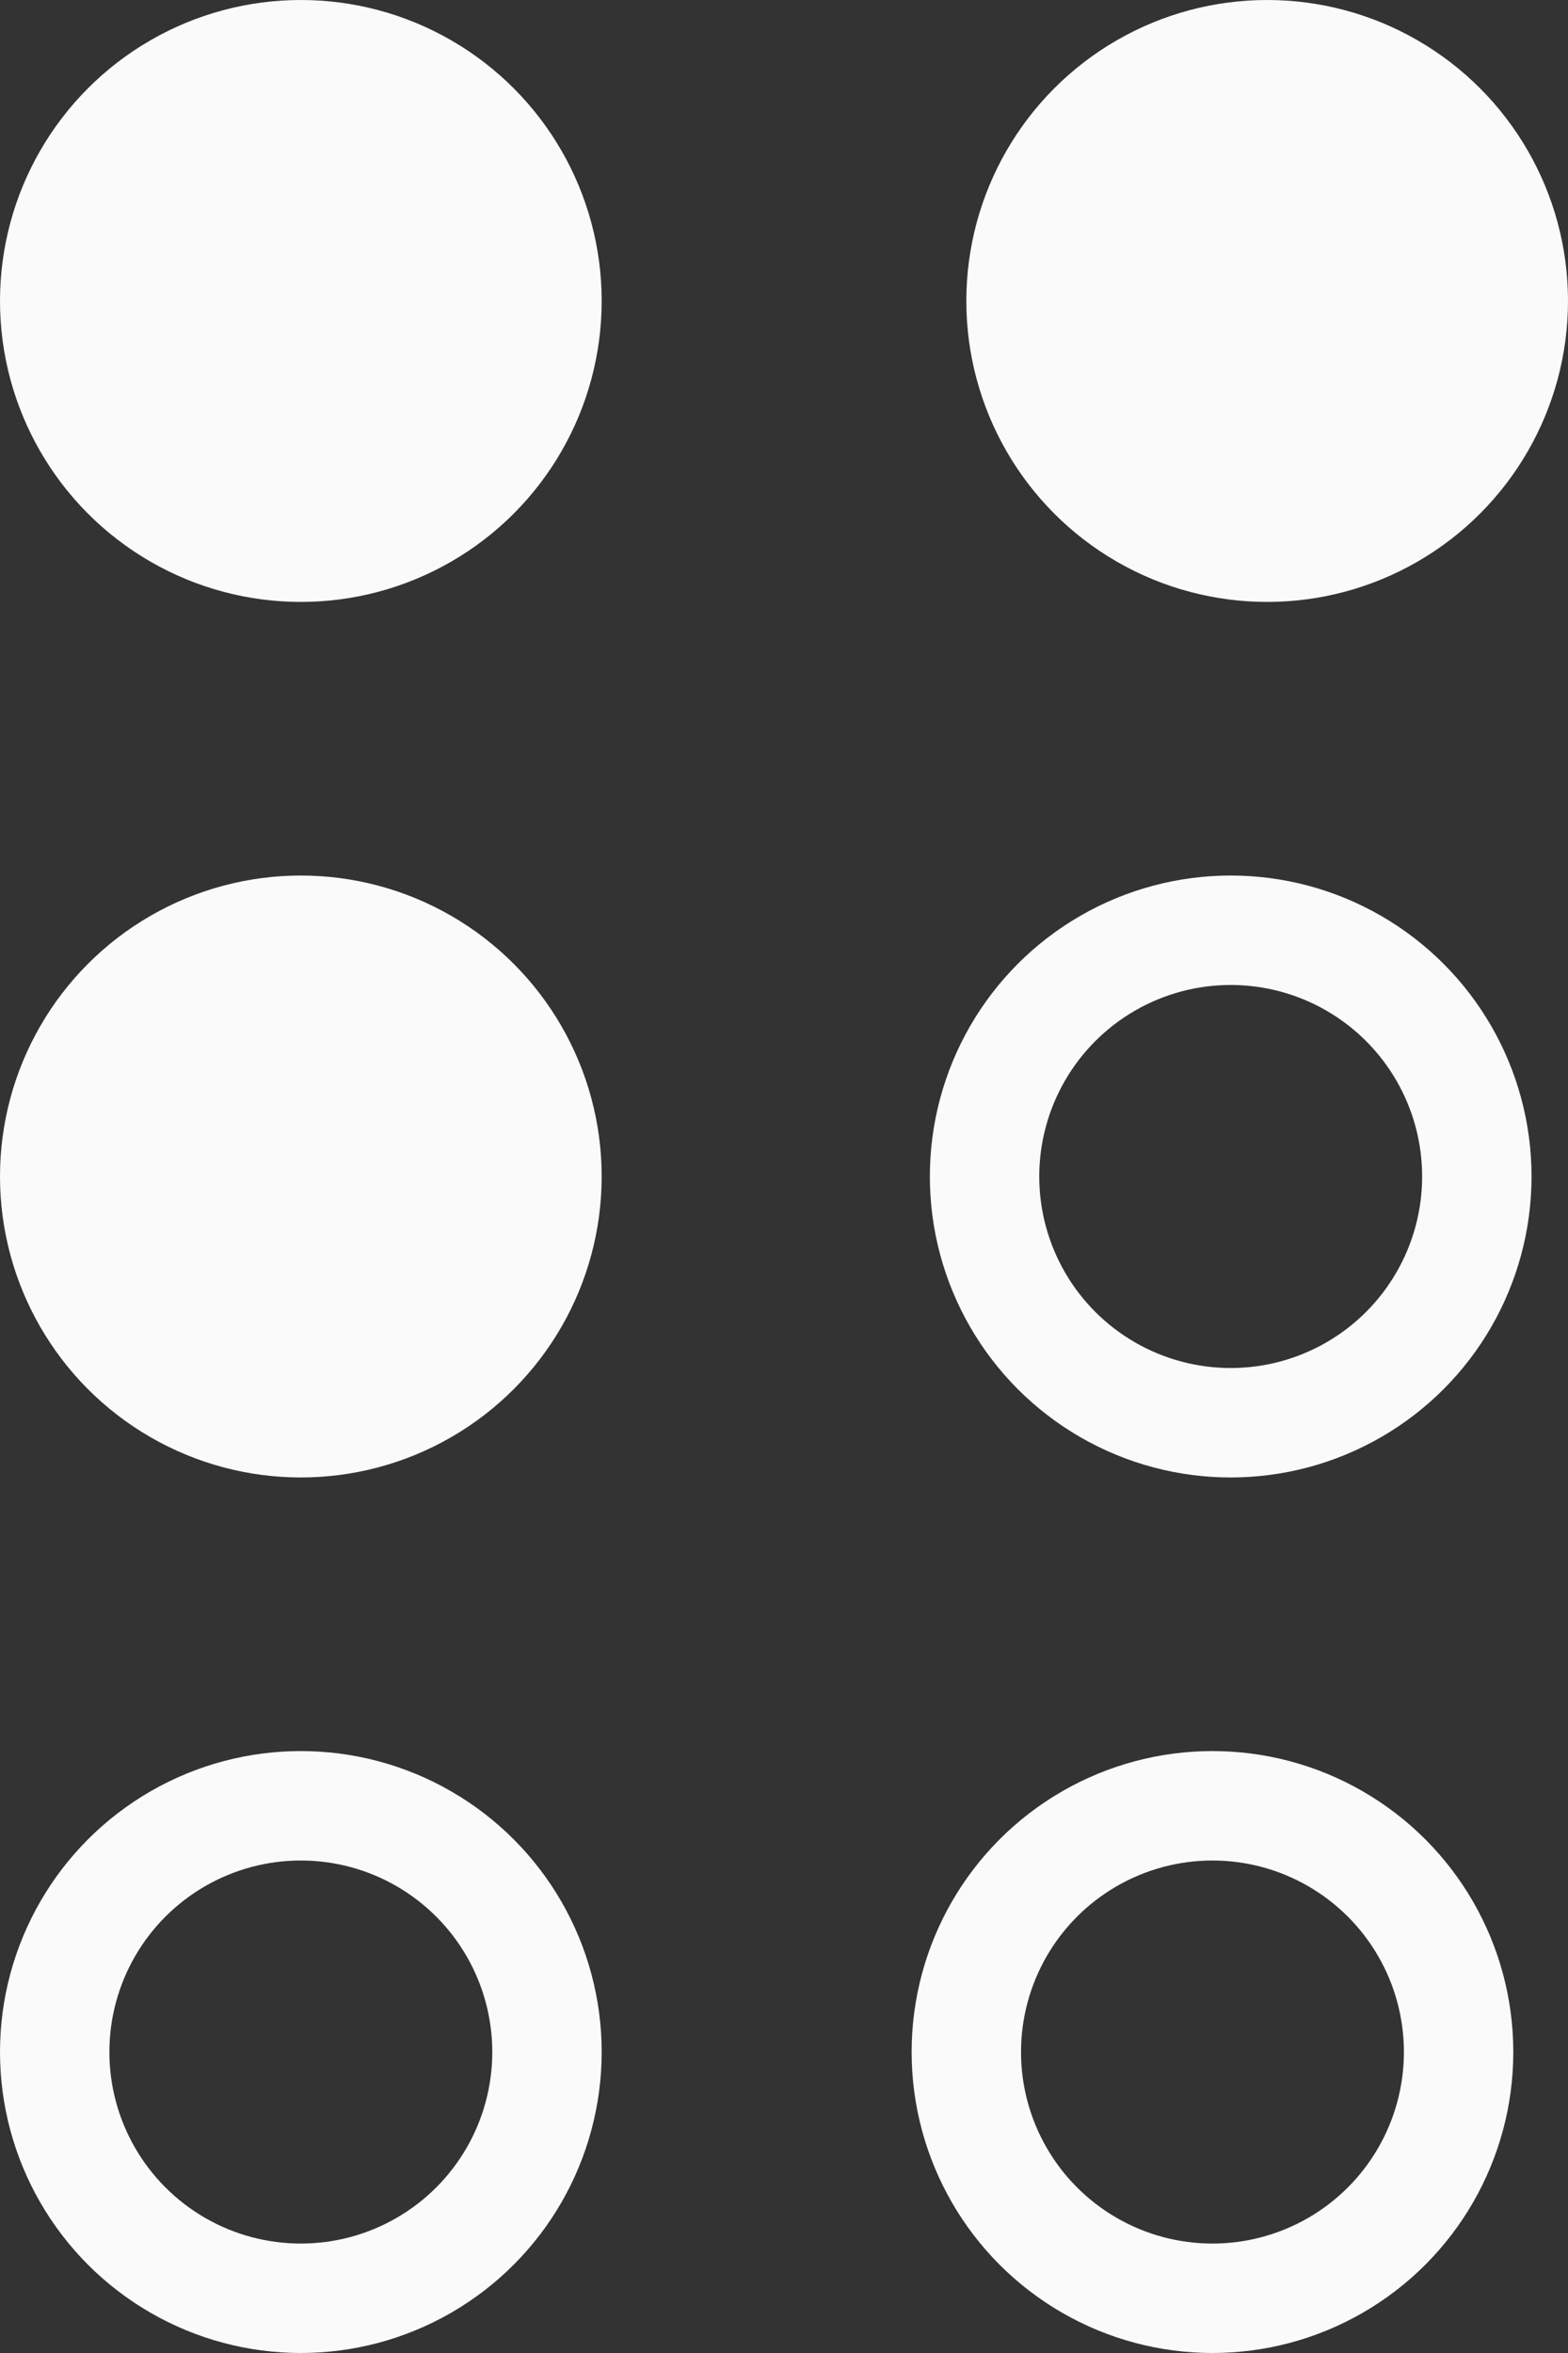 <svg xmlns="http://www.w3.org/2000/svg" width="86" height="129" viewBox="0 0 86 129">
  <rect x="0" y="0" width="86" height="129" fill="#333333" stroke="none"/>
  <g fill="none" fill-rule="evenodd">
    <circle cx="67.5" cy="64.5" r="13.5" stroke="#FAFAFA" stroke-width="6"/>
    <circle cx="16.5" cy="112.5" r="13.5" stroke="#FAFAFA" stroke-width="6"/>
    <circle cx="66.5" cy="112.5" r="13.5" stroke="#FAFAFA" stroke-width="6"/>
    <circle cx="16.5" cy="64.5" r="16.5" fill="#FAFAFA"/>
    <circle cx="16.5" cy="16.5" r="16.5" fill="#FAFAFA"/>
    <circle cx="69.5" cy="16.5" r="16.5" fill="#FAFAFA"/>
  </g>
</svg>